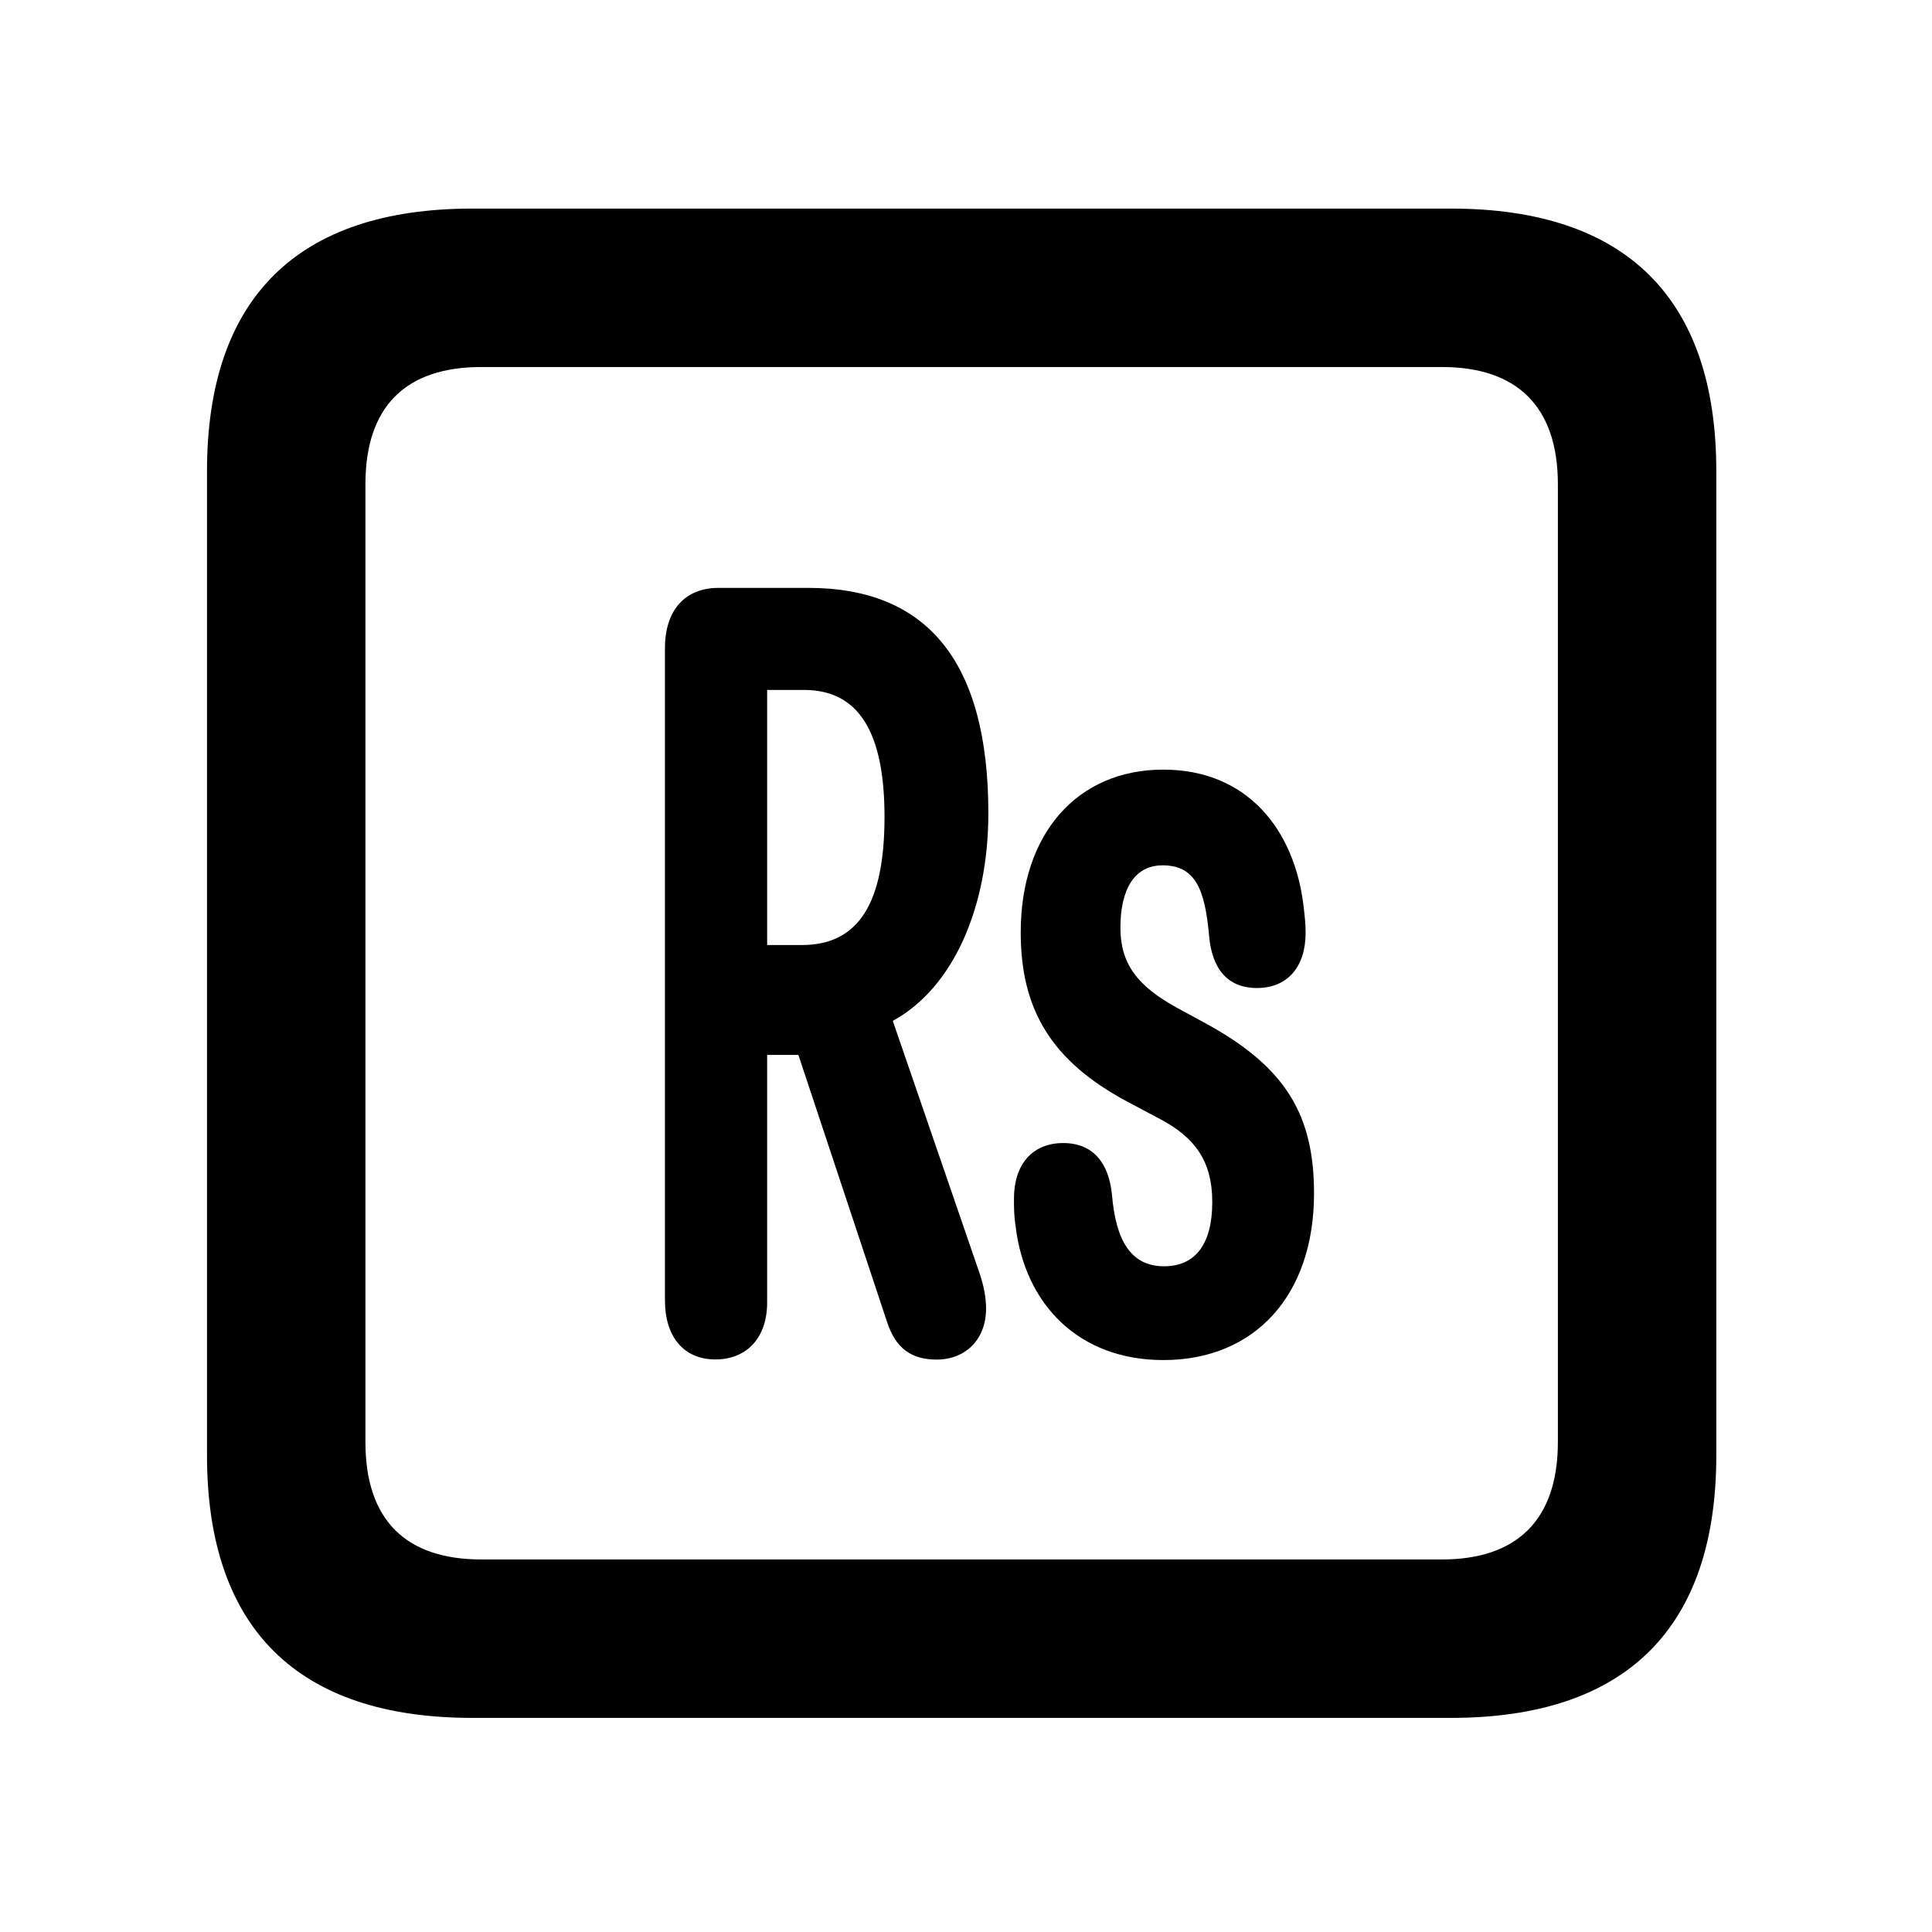 <svg width="28" height="28" viewBox="0 0 28 28" fill="none" xmlns="http://www.w3.org/2000/svg">
<path d="M6.844 24.897H21.029C23.569 24.897 24.874 23.592 24.874 21.091V6.829C24.874 4.327 23.569 3.023 21.029 3.023H6.844C4.315 3.023 3 4.317 3 6.829V21.091C3 23.602 4.315 24.897 6.844 24.897ZM6.977 22.601C5.888 22.601 5.296 22.037 5.296 20.898V7.02C5.296 5.881 5.888 5.319 6.977 5.319H20.896C21.976 5.319 22.578 5.881 22.578 7.02V20.898C22.578 22.037 21.976 22.601 20.896 22.601H6.977Z" fill="black"/>
<path d="M10.367 19.702C10.826 19.702 11.118 19.385 11.118 18.878V15.289H11.571L12.853 19.15C12.982 19.555 13.222 19.704 13.575 19.704C14.004 19.704 14.291 19.4 14.291 18.967C14.291 18.802 14.257 18.634 14.198 18.457L12.939 14.795C13.824 14.312 14.324 13.135 14.324 11.787C14.324 9.596 13.444 8.52 11.714 8.52H10.415C9.929 8.52 9.637 8.841 9.637 9.395V18.851C9.637 19.366 9.905 19.702 10.367 19.702ZM11.118 13.696V9.999H11.652C12.459 9.999 12.819 10.633 12.819 11.839C12.819 13.064 12.459 13.696 11.623 13.696H11.118ZM16.86 19.711C18.186 19.711 19.044 18.772 19.044 17.296C19.044 16.157 18.632 15.472 17.502 14.847L17.06 14.607C16.481 14.288 16.238 13.968 16.238 13.443C16.238 12.882 16.446 12.541 16.849 12.541C17.332 12.541 17.463 12.903 17.523 13.559C17.562 14.029 17.782 14.319 18.217 14.319C18.663 14.319 18.922 14.009 18.922 13.519C18.922 13.392 18.909 13.28 18.895 13.154C18.765 12.005 18.06 11.154 16.86 11.154C15.612 11.154 14.793 12.082 14.793 13.513C14.793 14.63 15.236 15.376 16.334 15.964L16.79 16.206C17.34 16.49 17.569 16.85 17.569 17.421C17.569 18.025 17.328 18.352 16.87 18.352C16.377 18.352 16.171 17.957 16.116 17.322C16.073 16.857 15.844 16.566 15.409 16.566C14.956 16.566 14.695 16.883 14.695 17.37C14.695 17.511 14.697 17.638 14.718 17.764C14.852 18.905 15.635 19.711 16.86 19.711Z" fill="black"/>
</svg>
